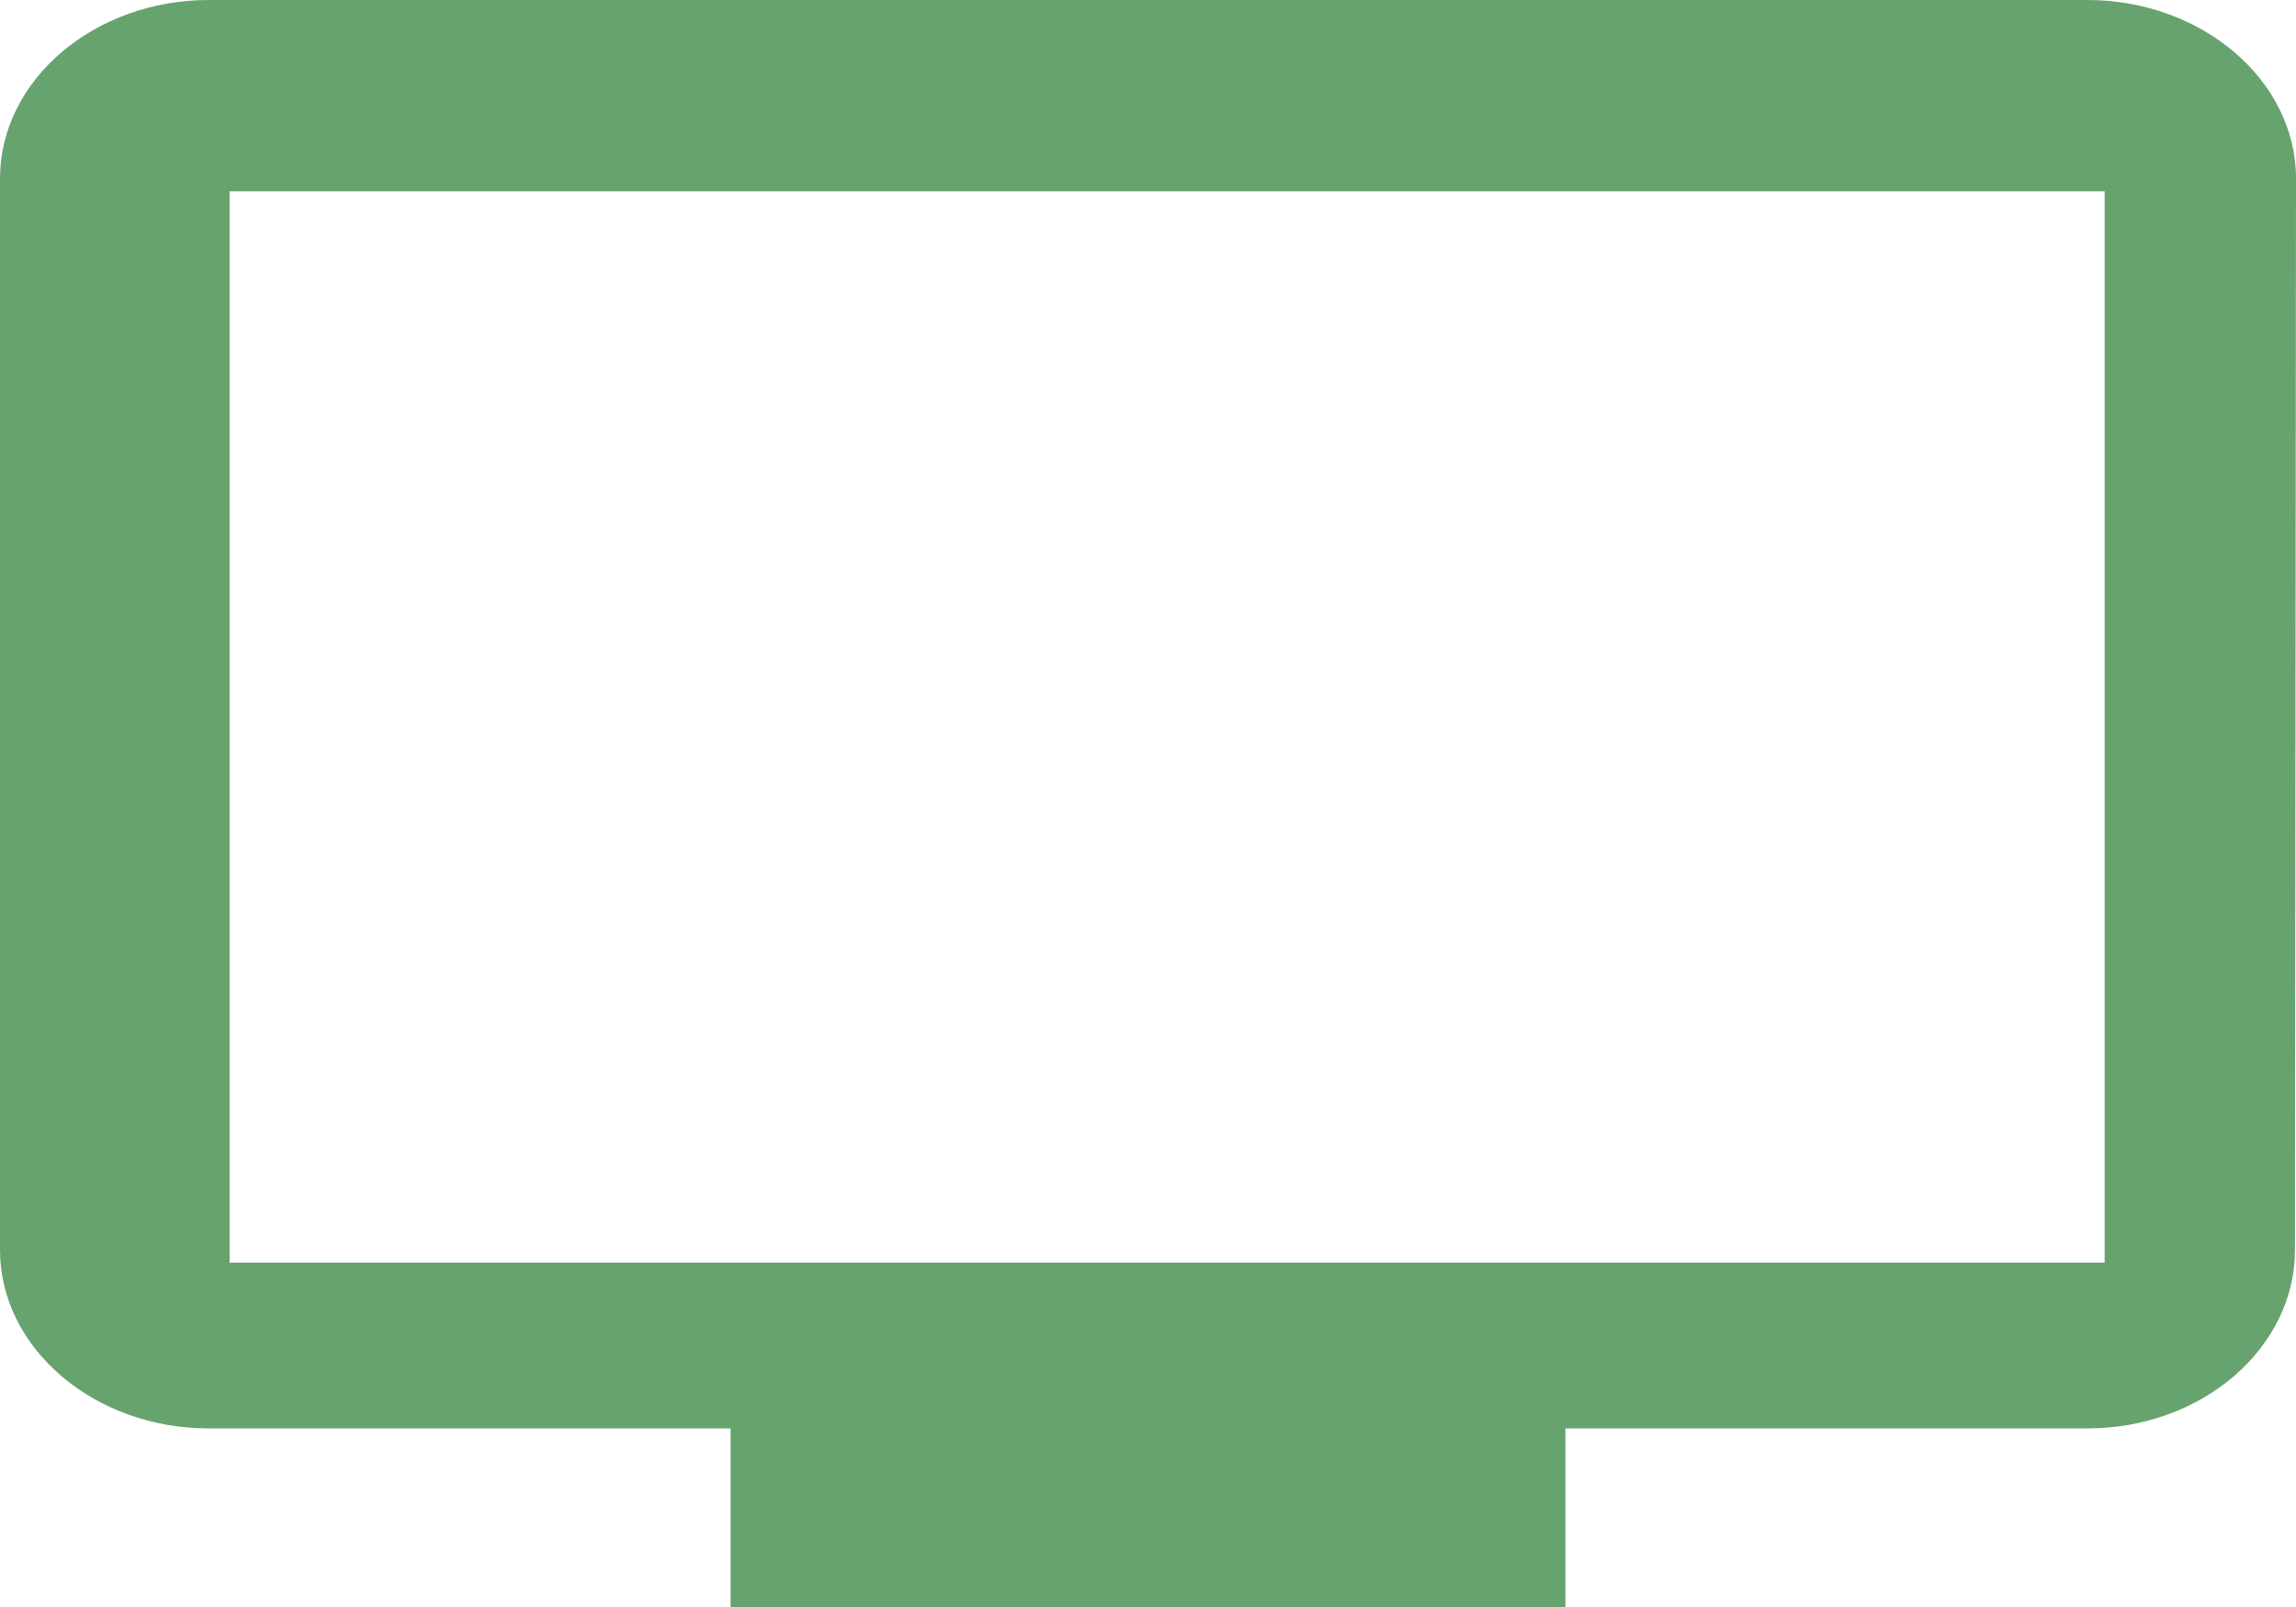 <?xml version="1.0" encoding="UTF-8"?>
<svg width="60px" height="42px" viewBox="0 0 60 42" version="1.1" xmlns="http://www.w3.org/2000/svg" xmlns:xlink="http://www.w3.org/1999/xlink">
    <title>Shape</title>
    <g id="Page-1" stroke="none" stroke-width="1" fill="none" fill-rule="evenodd">
        <g id="Artboard" transform="translate(-786, -2435)" fill="#67A36F" fill-rule="nonzero">
            <g id="Group" transform="translate(779, 2429)">
                <g id="tv-24px" transform="translate(7, 0)">
                    <path d="M54.545,6 L5.455,6 C2.455,6 0,8.1 0,10.667 L0,38.667 C0,41.233 2.455,43.333 5.455,43.333 L19.091,43.333 L19.091,48 L40.909,48 L40.909,43.333 L54.545,43.333 C57.545,43.333 59.973,41.233 59.973,38.667 L60,10.667 C60,8.1 57.545,6 54.545,6 Z M55,39 L6,39 L6,11 L55,11 L55,39 Z" id="Shape"></path>
                </g>
            </g>
        </g>
    </g>
</svg>